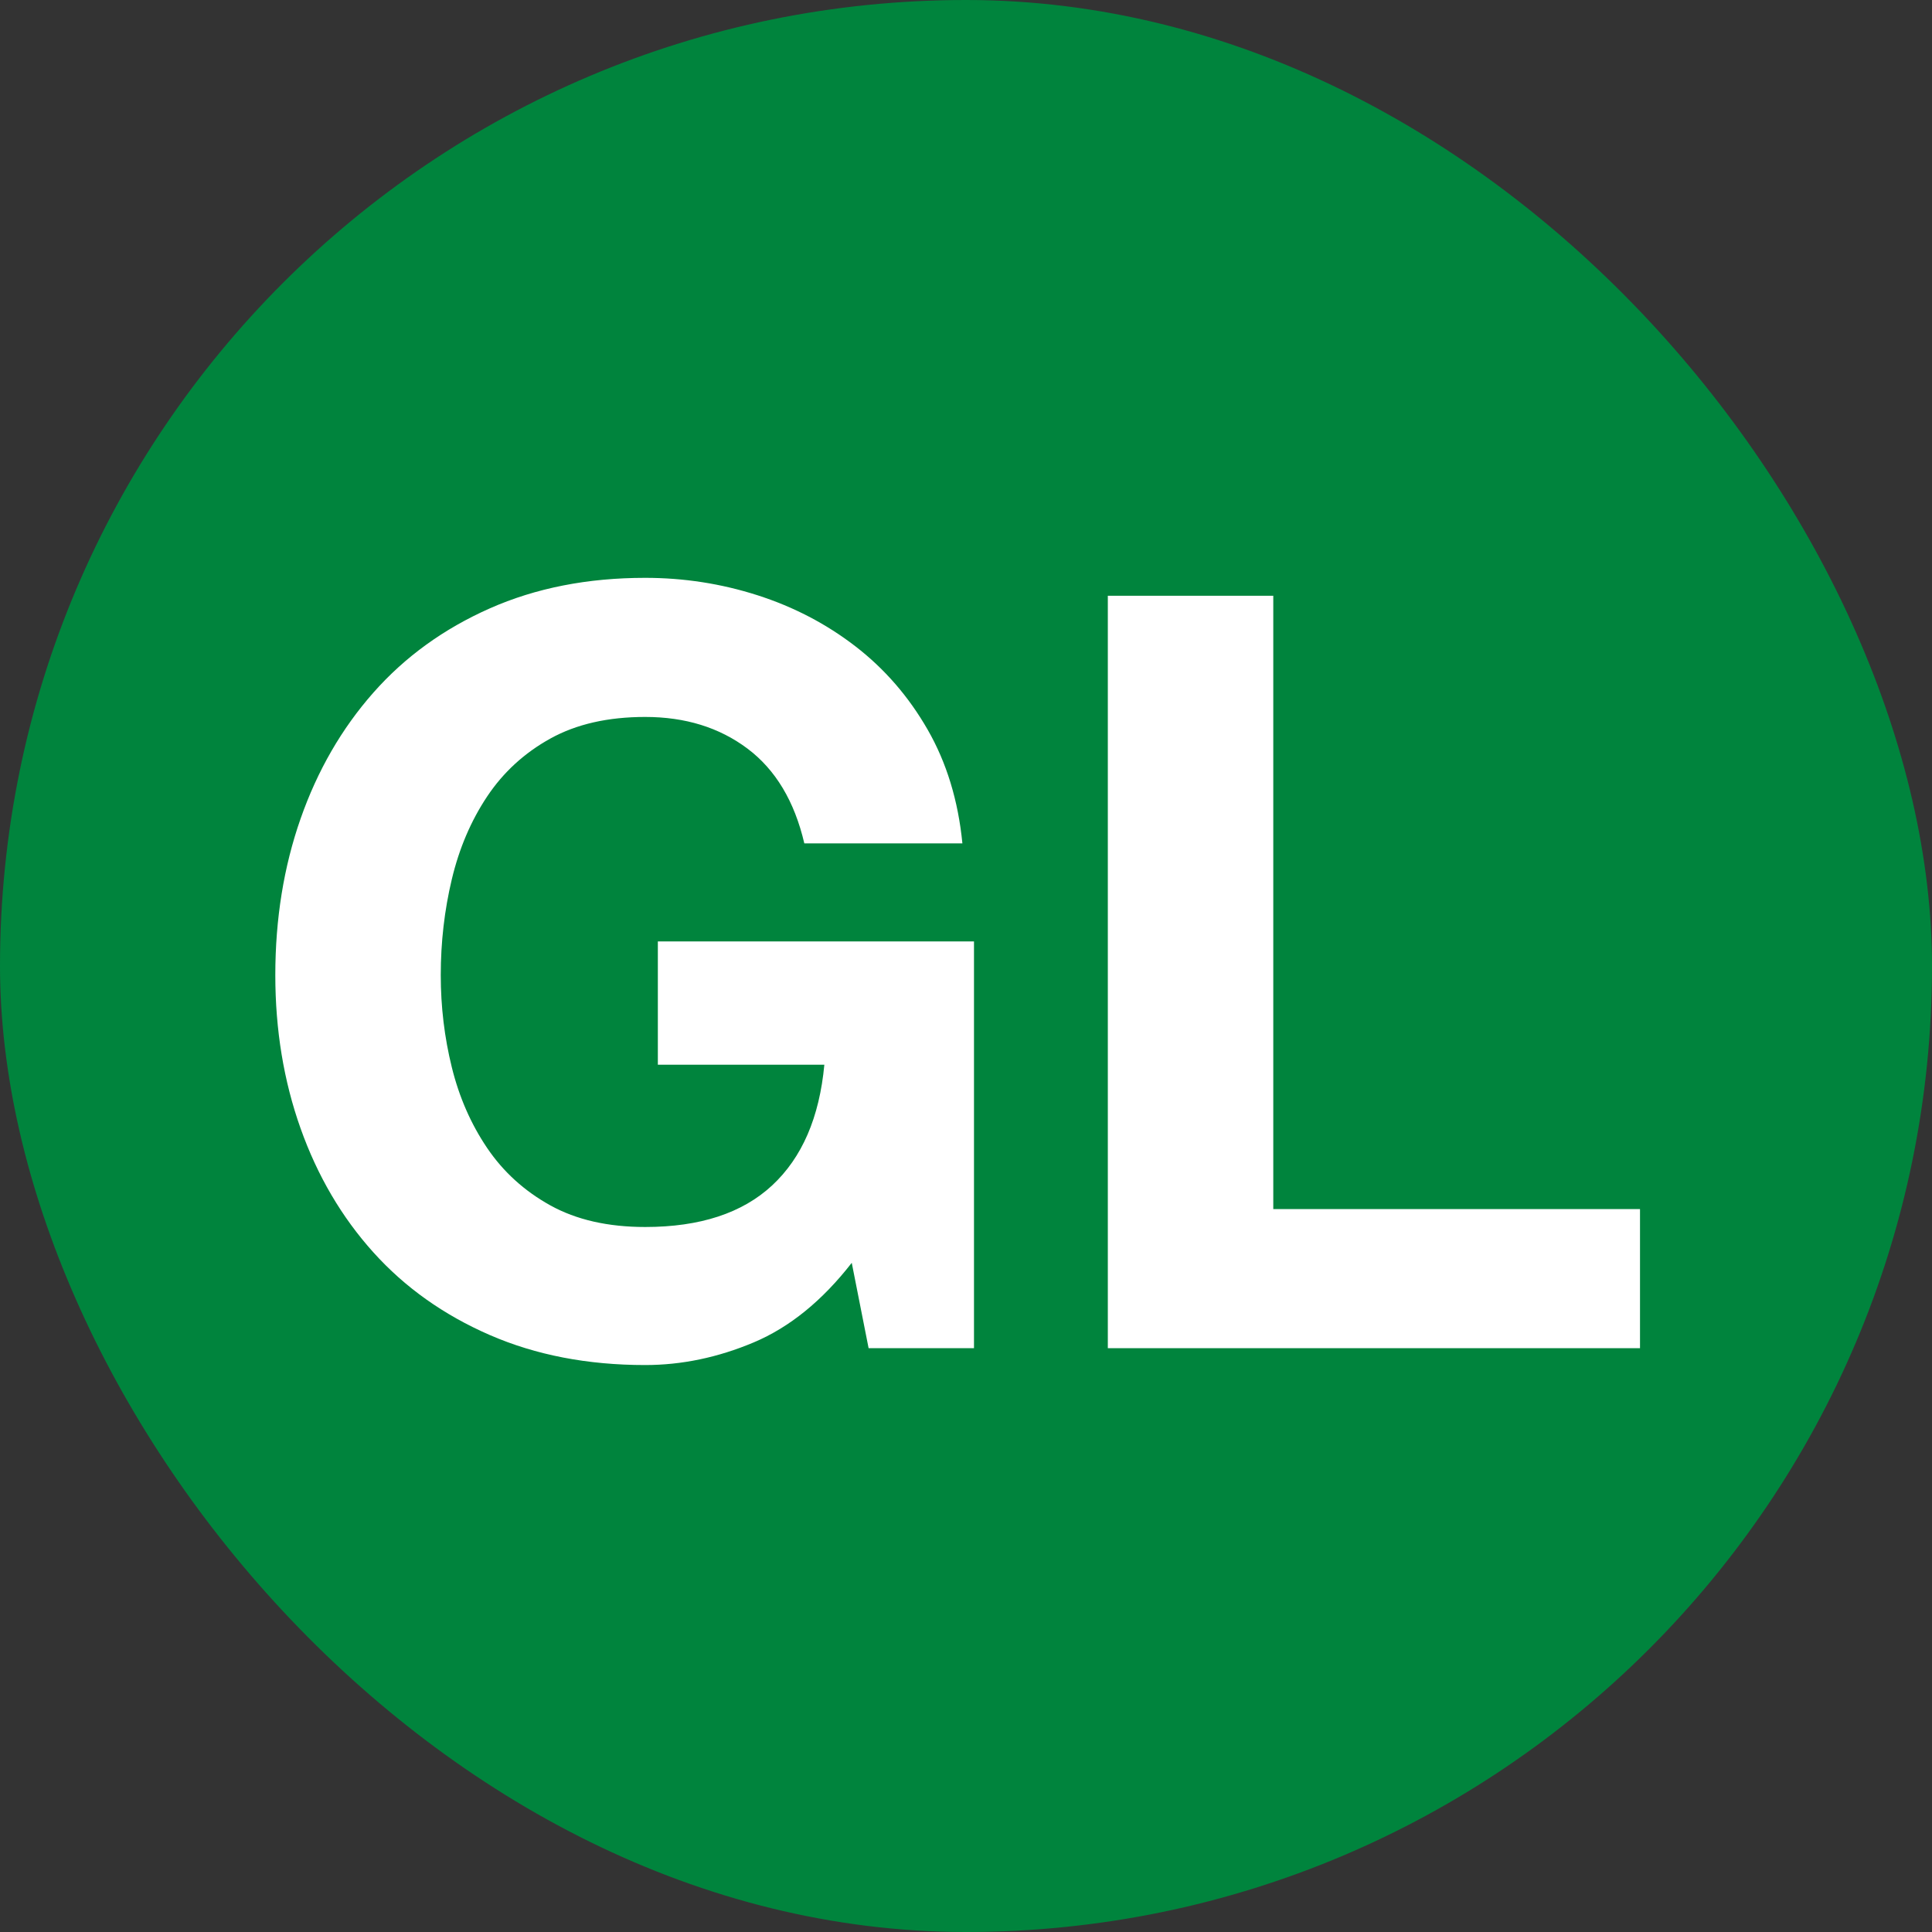 <?xml version="1.0" encoding="UTF-8"?>
<svg width="44px" height="44px" viewBox="0 0 44 44" version="1.1" xmlns="http://www.w3.org/2000/svg" xmlns:xlink="http://www.w3.org/1999/xlink">
    <rect x="0" y="0" width="44" height="44" fill="#333333" stroke="none"/>
    <title>GL Circle</title>
    <g id="GL-Circle" stroke="none" stroke-width="1" fill="none" fill-rule="evenodd">
        <rect id="Pill" fill="#00843D" x="7.10542736e-15" y="0" width="44" height="44" rx="22"></rect>
        <g id="Line" transform="translate(6.27, 13.16)" fill="#FFFFFF" fill-rule="nonzero">
            <path d="M13.128,15.6 L13.512,17.544 L15.912,17.544 L15.912,8.28 L8.712,8.28 L8.712,11.088 L12.504,11.088 C12.392,12.288 11.996,13.204 11.316,13.836 C10.636,14.468 9.672,14.784 8.424,14.784 C7.576,14.784 6.856,14.62 6.264,14.292 C5.672,13.964 5.192,13.528 4.824,12.984 C4.456,12.44 4.188,11.828 4.02,11.148 C3.852,10.468 3.768,9.768 3.768,9.048 C3.768,8.296 3.852,7.568 4.02,6.864 C4.188,6.16 4.456,5.532 4.824,4.98 C5.192,4.428 5.672,3.988 6.264,3.66 C6.856,3.332 7.576,3.168 8.424,3.168 C9.336,3.168 10.112,3.408 10.752,3.888 C11.392,4.368 11.824,5.088 12.048,6.048 L15.648,6.048 C15.552,5.072 15.288,4.208 14.856,3.456 C14.424,2.704 13.876,2.072 13.212,1.56 C12.548,1.048 11.804,0.66 10.98,0.396 C10.156,0.132 9.304,0 8.424,0 C7.112,0 5.932,0.232 4.884,0.696 C3.836,1.16 2.952,1.8 2.232,2.616 C1.512,3.432 0.96,4.388 0.576,5.484 C0.192,6.58 0,7.768 0,9.048 C0,10.296 0.192,11.46 0.576,12.54 C0.96,13.62 1.512,14.56 2.232,15.36 C2.952,16.16 3.836,16.788 4.884,17.244 C5.932,17.7 7.112,17.928 8.424,17.928 C9.256,17.928 10.08,17.756 10.896,17.412 C11.712,17.068 12.456,16.464 13.128,15.6 Z" id="Path"></path>
            <polygon id="Path" points="18.96 0.408 18.96 17.544 31.08 17.544 31.08 14.376 22.728 14.376 22.728 0.408"></polygon>
        </g>
    </g>
</svg>